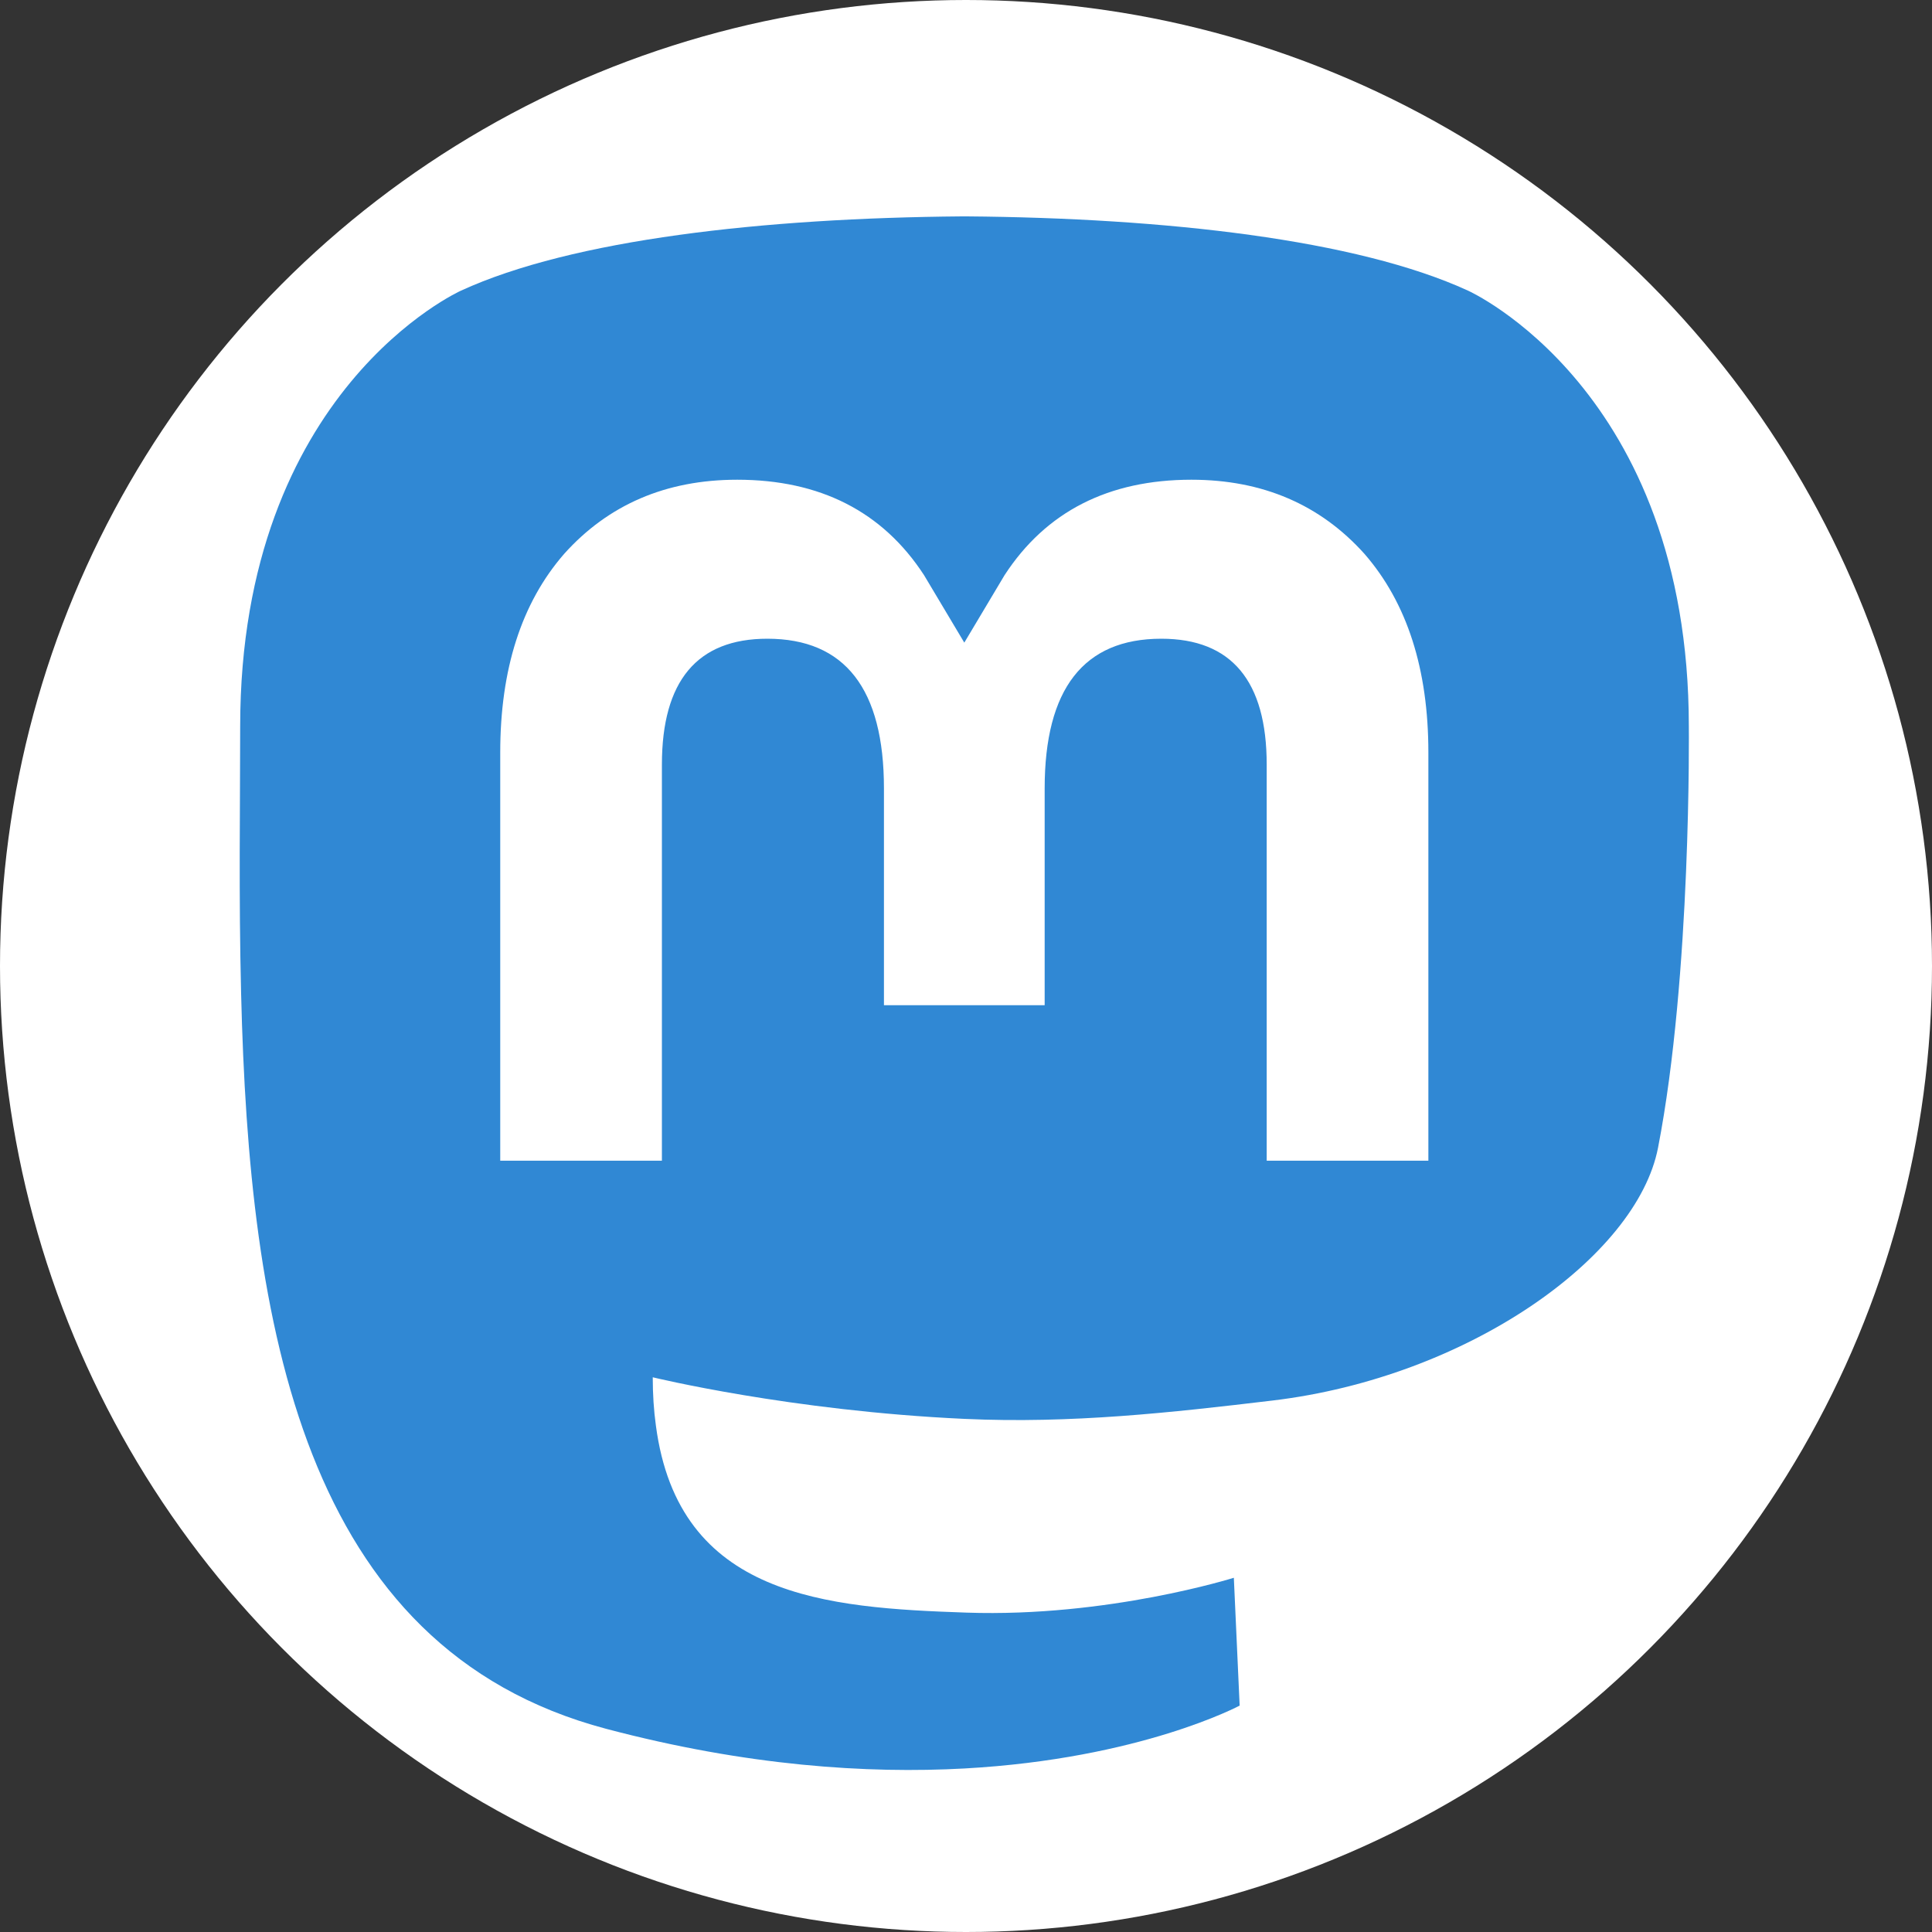 <?xml version="1.0" encoding="UTF-8" standalone="no"?>
<!-- Uploaded to: SVG Repo, www.svgrepo.com, Generator: SVG Repo Mixer Tools -->

<svg
   width="800px"
   height="800px"
   viewBox="-9 0 274 274"
   version="1.1"
   preserveAspectRatio="xMidYMid"
   id="svg2"
   sodipodi:docname="mastodon.svg"
   inkscape:version="1.4 (e7c3feb100, 2024-10-09)"
   inkscape:export-filename="mastodon.png"
   inkscape:export-xdpi="3.8399999"
   inkscape:export-ydpi="3.8399999"
   xmlns:inkscape="http://www.inkscape.org/namespaces/inkscape"
   xmlns:sodipodi="http://sodipodi.sourceforge.net/DTD/sodipodi-0.dtd"
   xmlns="http://www.w3.org/2000/svg"
   xmlns:svg="http://www.w3.org/2000/svg">
  <rect x="-9" y="0" width="274" height="274" fill="#333333" stroke="none"/>
  <defs
     id="defs2" />
  <sodipodi:namedview
     id="namedview2"
     pagecolor="#ffffff"
     bordercolor="#000000"
     borderopacity="0.25"
     inkscape:showpageshadow="2"
     inkscape:pageopacity="0.0"
     inkscape:pagecheckerboard="0"
     inkscape:deskcolor="#d1d1d1"
     inkscape:zoom="1.0261887"
     inkscape:cx="393.68977"
     inkscape:cy="478.95674"
     inkscape:window-width="2680"
     inkscape:window-height="1443"
     inkscape:window-x="4"
     inkscape:window-y="65"
     inkscape:window-maximized="1"
     inkscape:current-layer="svg2" />
  <circle
     style="fill:#ffffff;stroke-width:0.409"
     id="path3"
     cx="128"
     cy="137"
     r="137" />
  <g
     id="g2"
     transform="matrix(0.805,0,0,0.805,24.997,30.688)">
    <path
       d="m 249.874,164.085 c -3.753,19.308 -33.613,40.438 -67.908,44.533 -17.883,2.134 -35.491,4.095 -54.266,3.234 -30.705,-1.407 -54.934,-7.329 -54.934,-7.329 0,2.989 0.184,5.835 0.553,8.497 3.992,30.303 30.048,32.118 54.729,32.964 24.911,0.852 47.093,-6.142 47.093,-6.142 l 1.023,22.521 c 0,0 -17.425,9.357 -48.465,11.078 -17.116,0.941 -38.369,-0.431 -63.123,-6.982 C 10.892,252.248 1.659,195.022 0.246,136.956 -0.185,119.715 0.081,103.459 0.081,89.862 0.081,30.487 38.984,13.083 38.984,13.083 58.6,4.074 92.259,0.286 127.251,0 h 0.86 c 34.992,0.286 68.673,4.074 88.288,13.083 0,0 38.901,17.404 38.901,76.779 0,0 0.488,43.808 -5.425,74.222"
       fill="#3088d4"
       id="path1" />
    <path
       d="M 209.413,94.469 V 166.363 H 180.93 V 96.582 c 0,-14.71 -6.189,-22.176 -18.569,-22.176 -13.688,0 -20.548,8.857 -20.548,26.37 v 38.195 h -28.315 v -38.195 c 0,-17.513 -6.862,-26.37 -20.549,-26.37 -12.38,0 -18.569,7.466 -18.569,22.176 V 166.363 H 45.897 V 94.469 c 0,-14.693 3.741,-26.37 11.256,-35.008 7.749,-8.639 17.898,-13.067 30.496,-13.067 14.575,0 25.613,5.602 32.911,16.808 l 7.095,11.893 7.096,-11.893 c 7.297,-11.206 18.334,-16.808 32.911,-16.808 12.597,0 22.745,4.428 30.496,13.067 7.513,8.639 11.255,20.315 11.255,35.008"
       fill="#ffffff"
       id="path2" />
  </g>
</svg>
